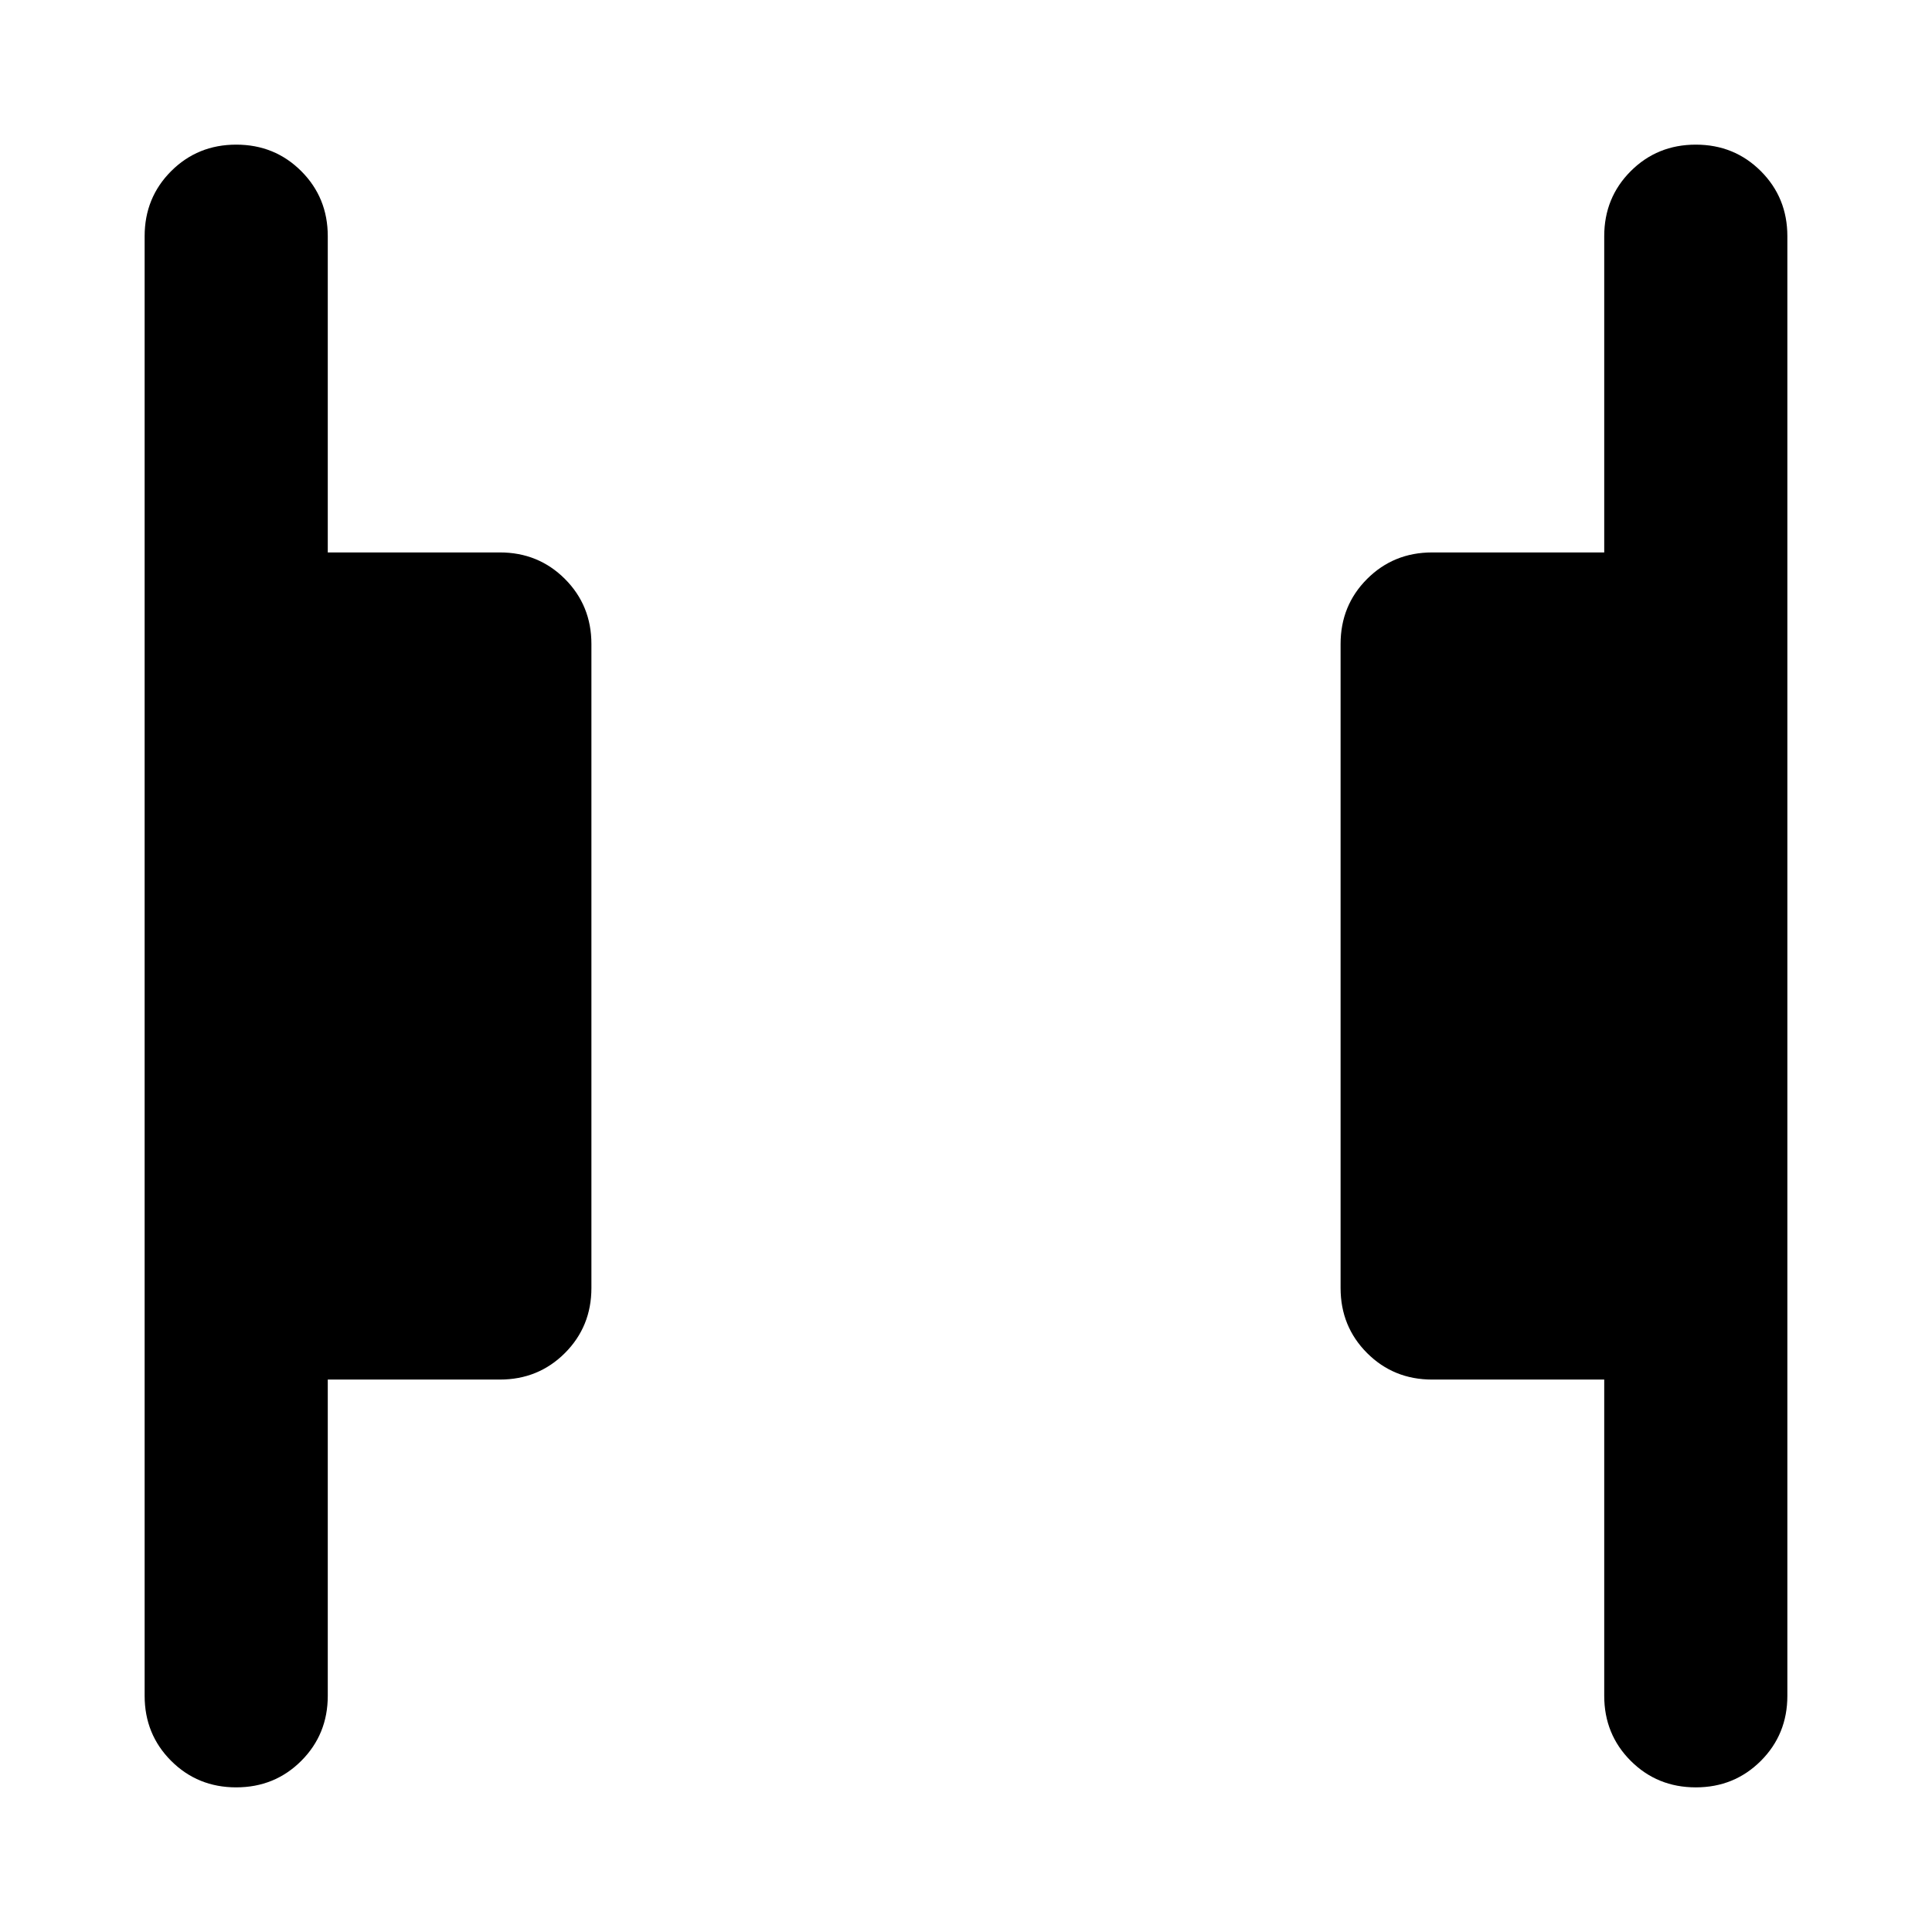 <svg xmlns="http://www.w3.org/2000/svg" height="24" viewBox="0 -960 960 960" width="24"><path d="M842.63-71.87q-19.15 0-32.33-13.17-13.17-13.18-13.17-32.33V-274.5h-85.5q-19.15 0-32.33-13.17-13.17-13.18-13.17-32.33v-320q0-19.15 13.17-32.33 13.18-13.17 32.33-13.17h85.5v-157.13q0-19.15 13.17-32.33 13.18-13.17 32.33-13.17t32.33 13.17q13.17 13.18 13.17 32.33v725.26q0 19.15-13.17 32.33-13.18 13.17-32.33 13.17Zm-725.26 0q-19.15 0-32.33-13.17-13.17-13.18-13.17-32.33v-725.26q0-19.15 13.17-32.33 13.18-13.17 32.33-13.17t32.33 13.17q13.17 13.18 13.17 32.33v157.13h85.5q19.15 0 32.33 13.17 13.17 13.18 13.17 32.33v320q0 19.15-13.17 32.33-13.18 13.17-32.33 13.17h-85.5v157.13q0 19.15-13.17 32.33-13.18 13.17-32.33 13.17Z"/></svg>